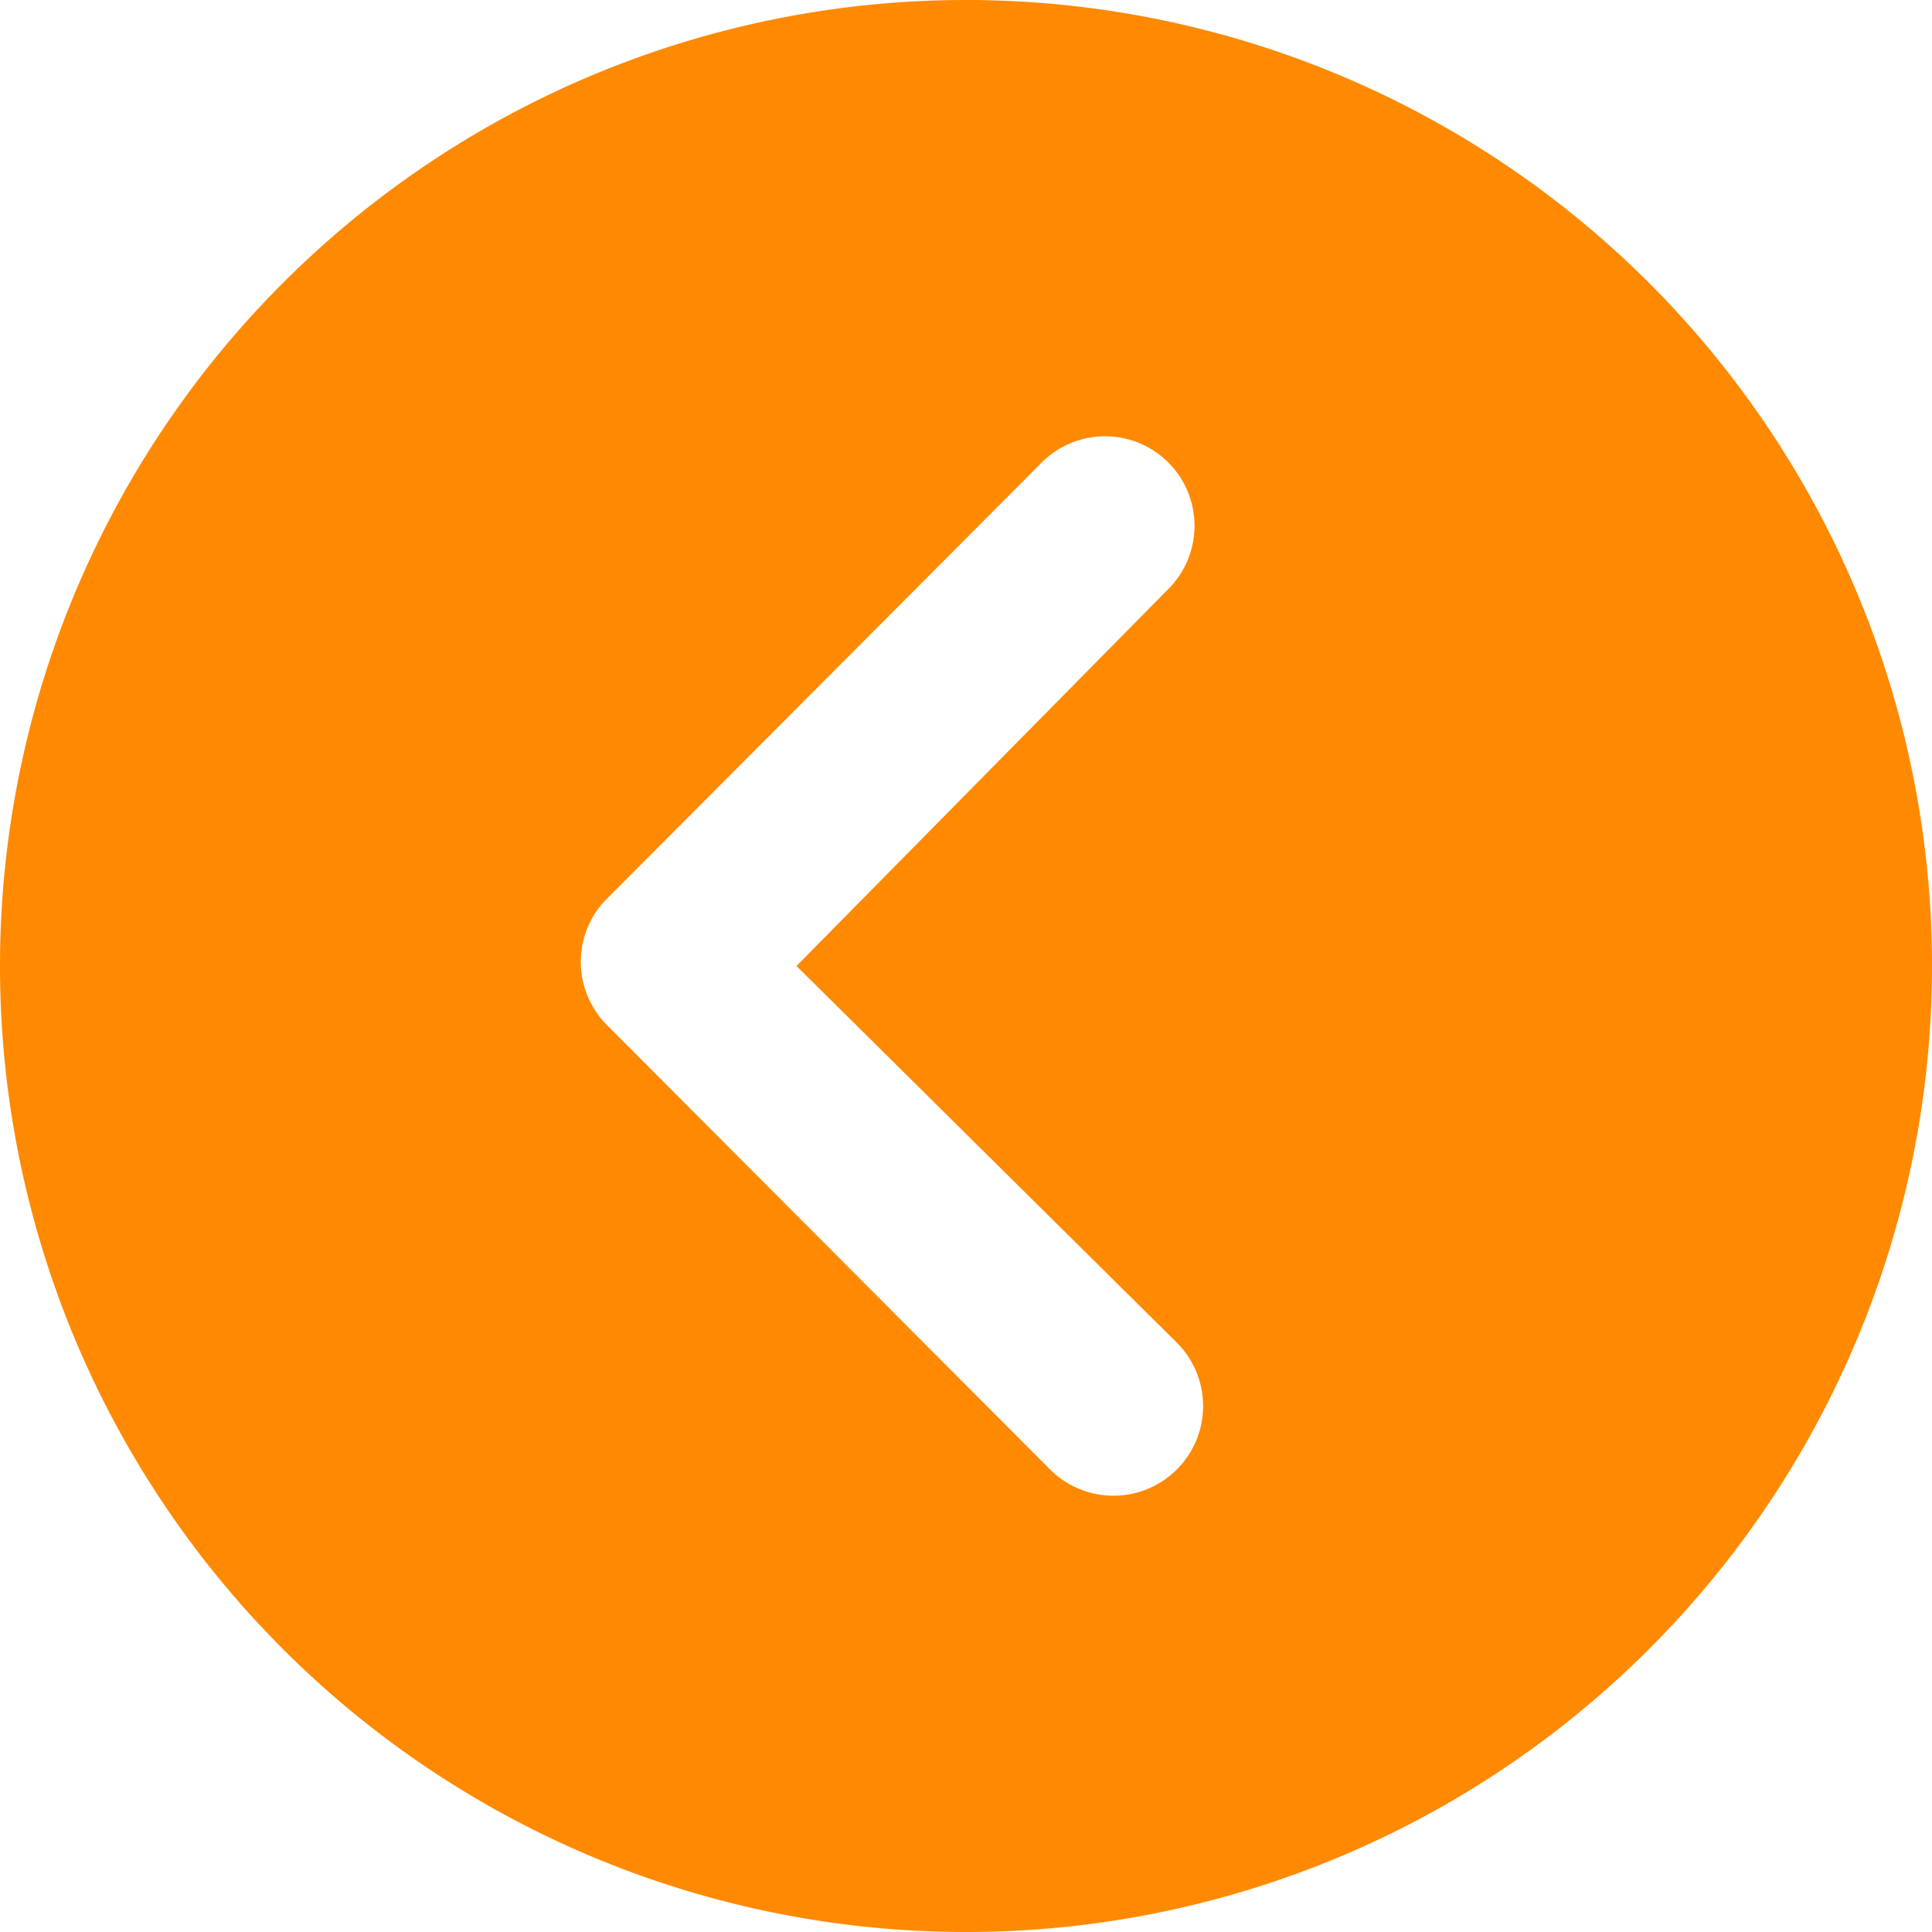 <svg xmlns="http://www.w3.org/2000/svg" width="50" height="50" viewBox="0 0 50 50">
  <path id="Icon_ionic-ios-arrow-dropright-circle" data-name="Icon ionic-ios-arrow-dropright-circle" d="M3.375,28.375a25,25,0,1,0,25-25A25,25,0,0,0,3.375,28.375Zm29.387,0-9.844-9.748A2.32,2.32,0,1,1,26.2,15.346l11.466,11.5a2.317,2.317,0,0,1,.072,3.2l-5.661,5.679L26.44,41.38a2.316,2.316,0,1,1-3.281-3.269l3.523-3.571Z" transform="translate(53.375 53.375) rotate(180)" fill="#ff8900"/>
</svg>
